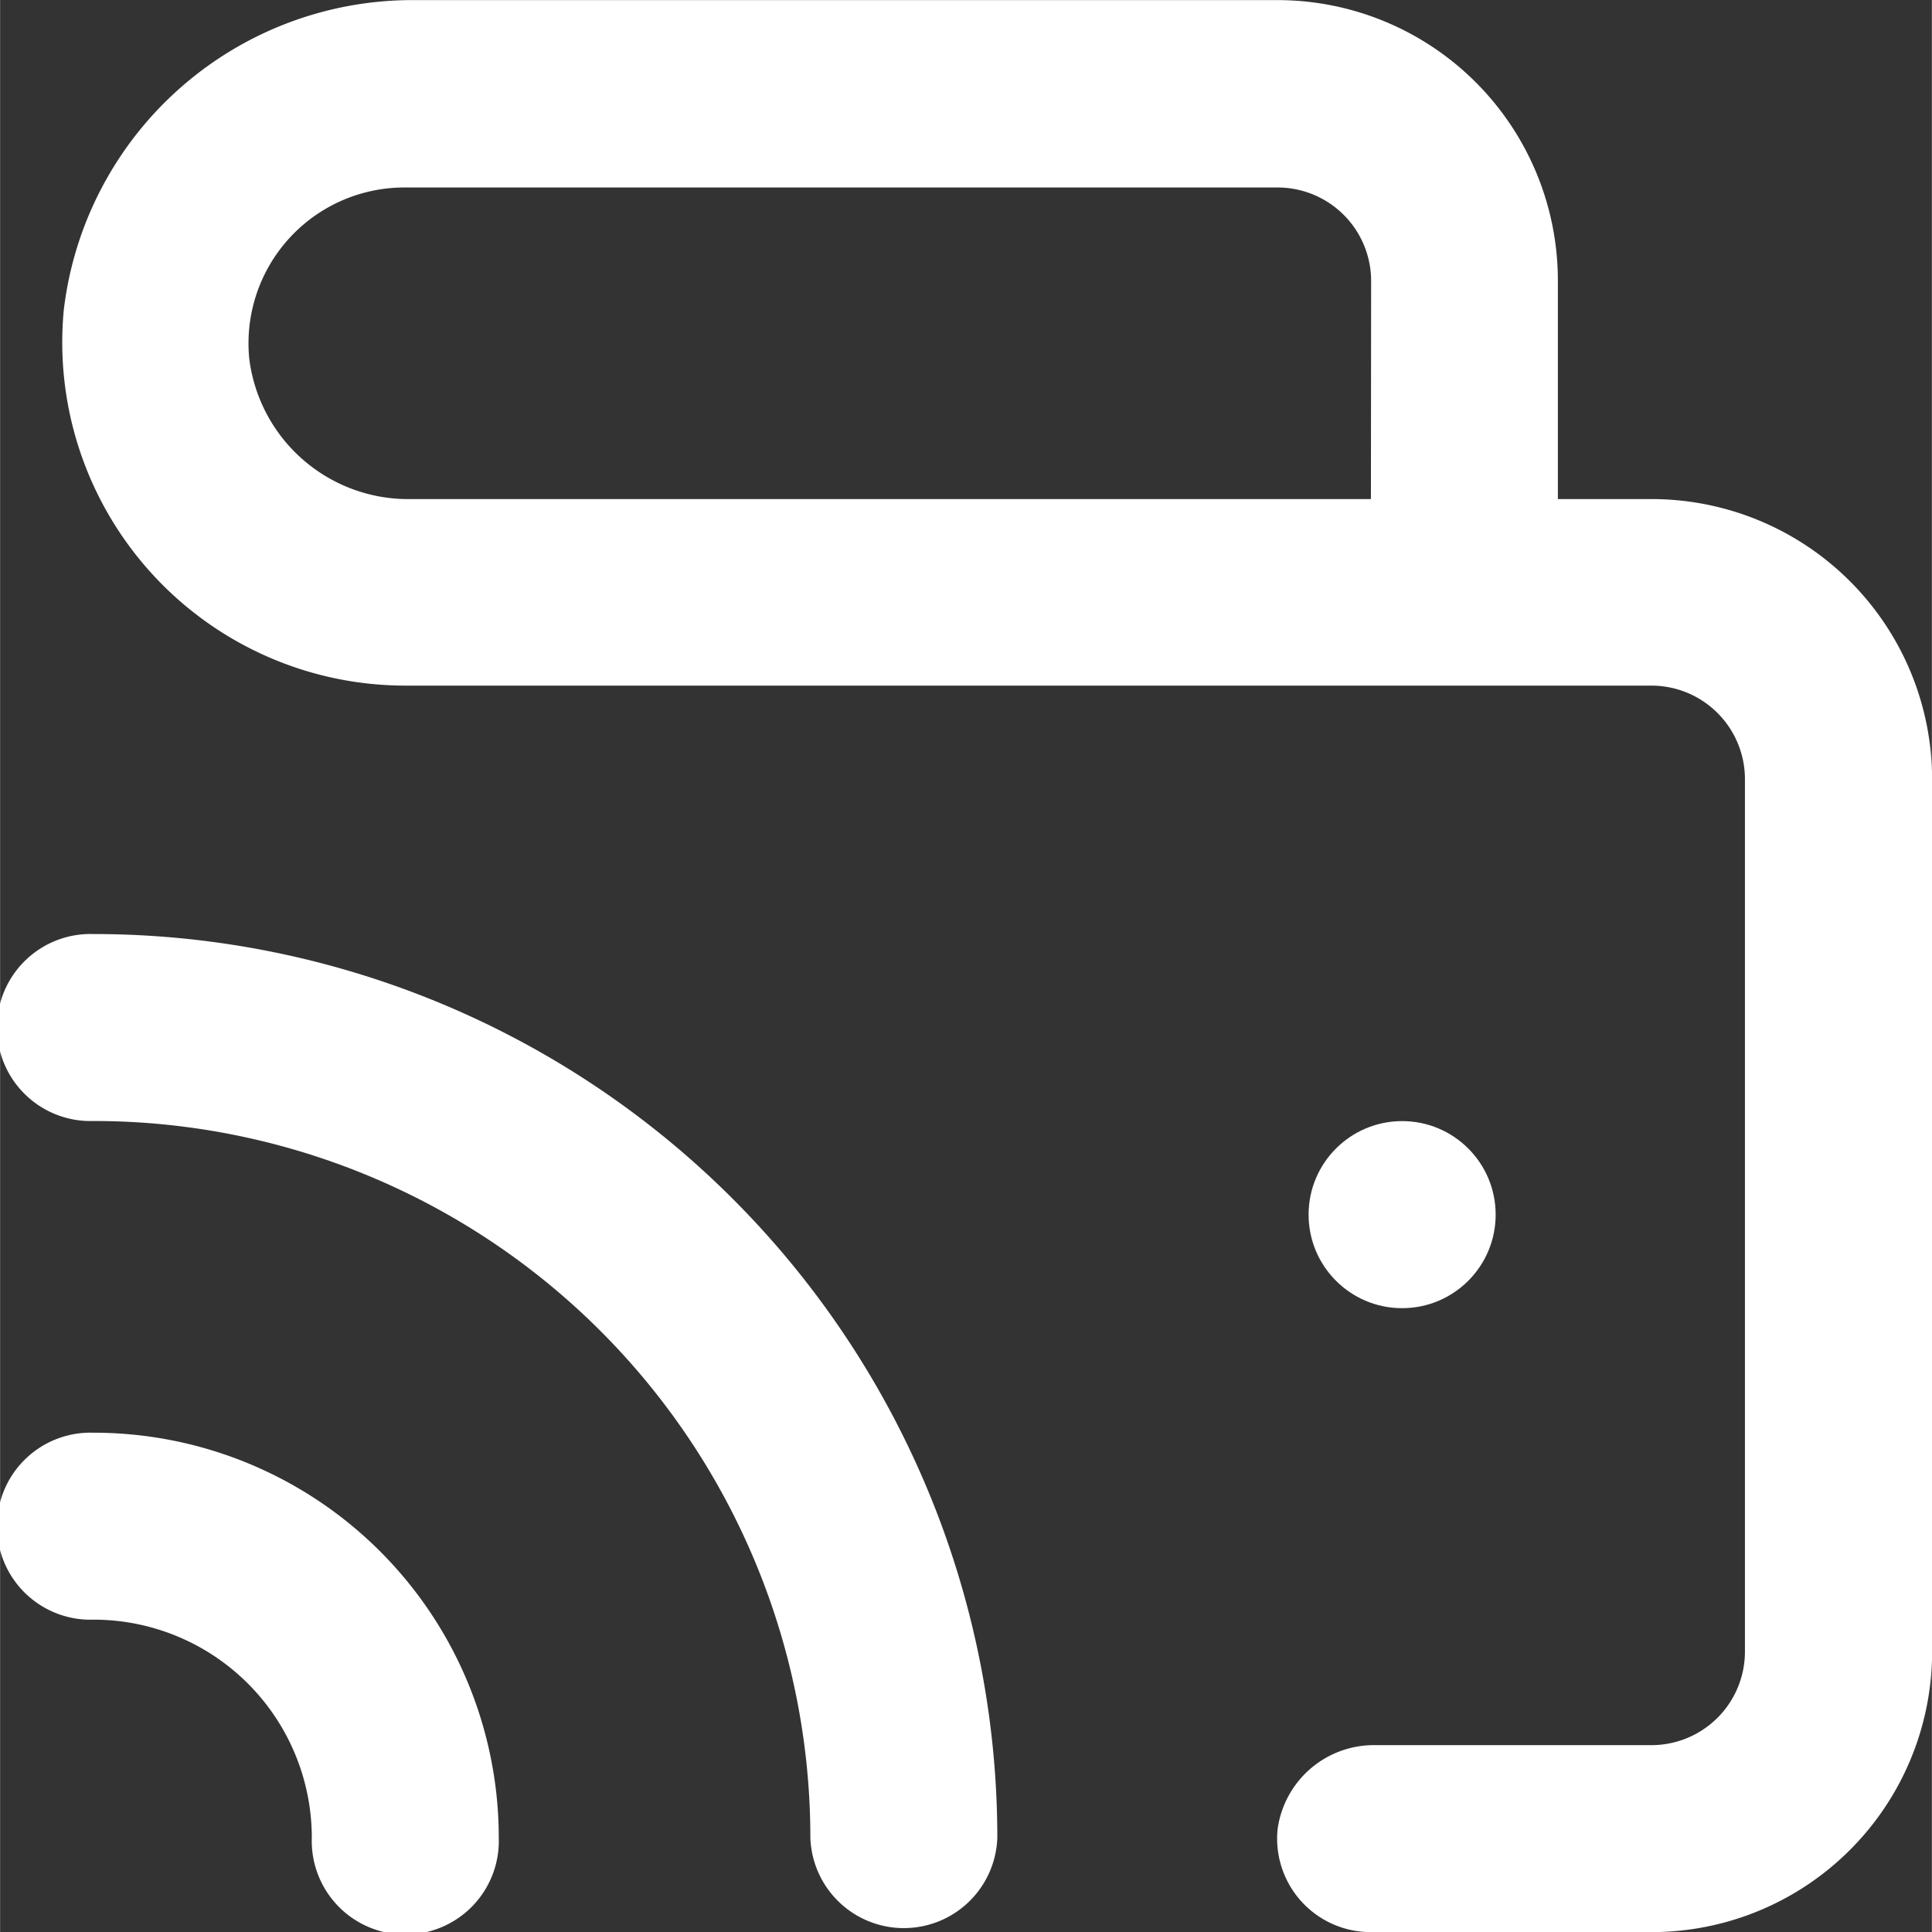 <svg xmlns="http://www.w3.org/2000/svg" width="20" height="20" viewBox="0 0 18.196 18.198"><rect x="0" y="0" width="18.196" height="18.198" fill="#333333" stroke="none"/><g transform="translate(4708 -2284)"><path class="fill_main-color" d="M35.966,23.7h-.881V21.641A2.642,2.642,0,0,0,32.444,19H24.329a3.308,3.308,0,0,0-3.317,2.917,3.233,3.233,0,0,0,3.214,3.54h11.74a.881.881,0,0,1,.881.881v8.218a.881.881,0,0,1-.881.881H33.375a.916.916,0,0,0-.93.792.881.881,0,0,0,.881.969h2.642a2.642,2.642,0,0,0,2.642-2.642V26.337A2.642,2.642,0,0,0,35.966,23.7Zm-2.642,0H24.279a1.509,1.509,0,0,1-1.52-1.321,1.468,1.468,0,0,1,1.468-1.614h8.218a.881.881,0,0,1,.881.881Z" transform="translate(-4728.412 2265.001)" fill="#fff"/><circle class="fill_main-color" cx="0.881" cy="0.881" r="0.881" transform="translate(-4695.675 2294.56)" fill="#fff"/><path class="fill_main-color" d="M19.881,66.761a2.055,2.055,0,0,1,2.055,2.055.881.881,0,1,0,1.761,0A3.816,3.816,0,0,0,19.881,65a.881.881,0,1,0,0,1.761Z" transform="translate(-4727 2232.495)" fill="#fff"/><path class="fill_main-color" d="M19.881,50.761a6.751,6.751,0,0,1,6.751,6.751.881.881,0,0,0,1.761,0A8.512,8.512,0,0,0,19.881,49a.881.881,0,1,0,0,1.761Z" transform="translate(-4727 2243.798)" fill="#fff"/></g></svg>